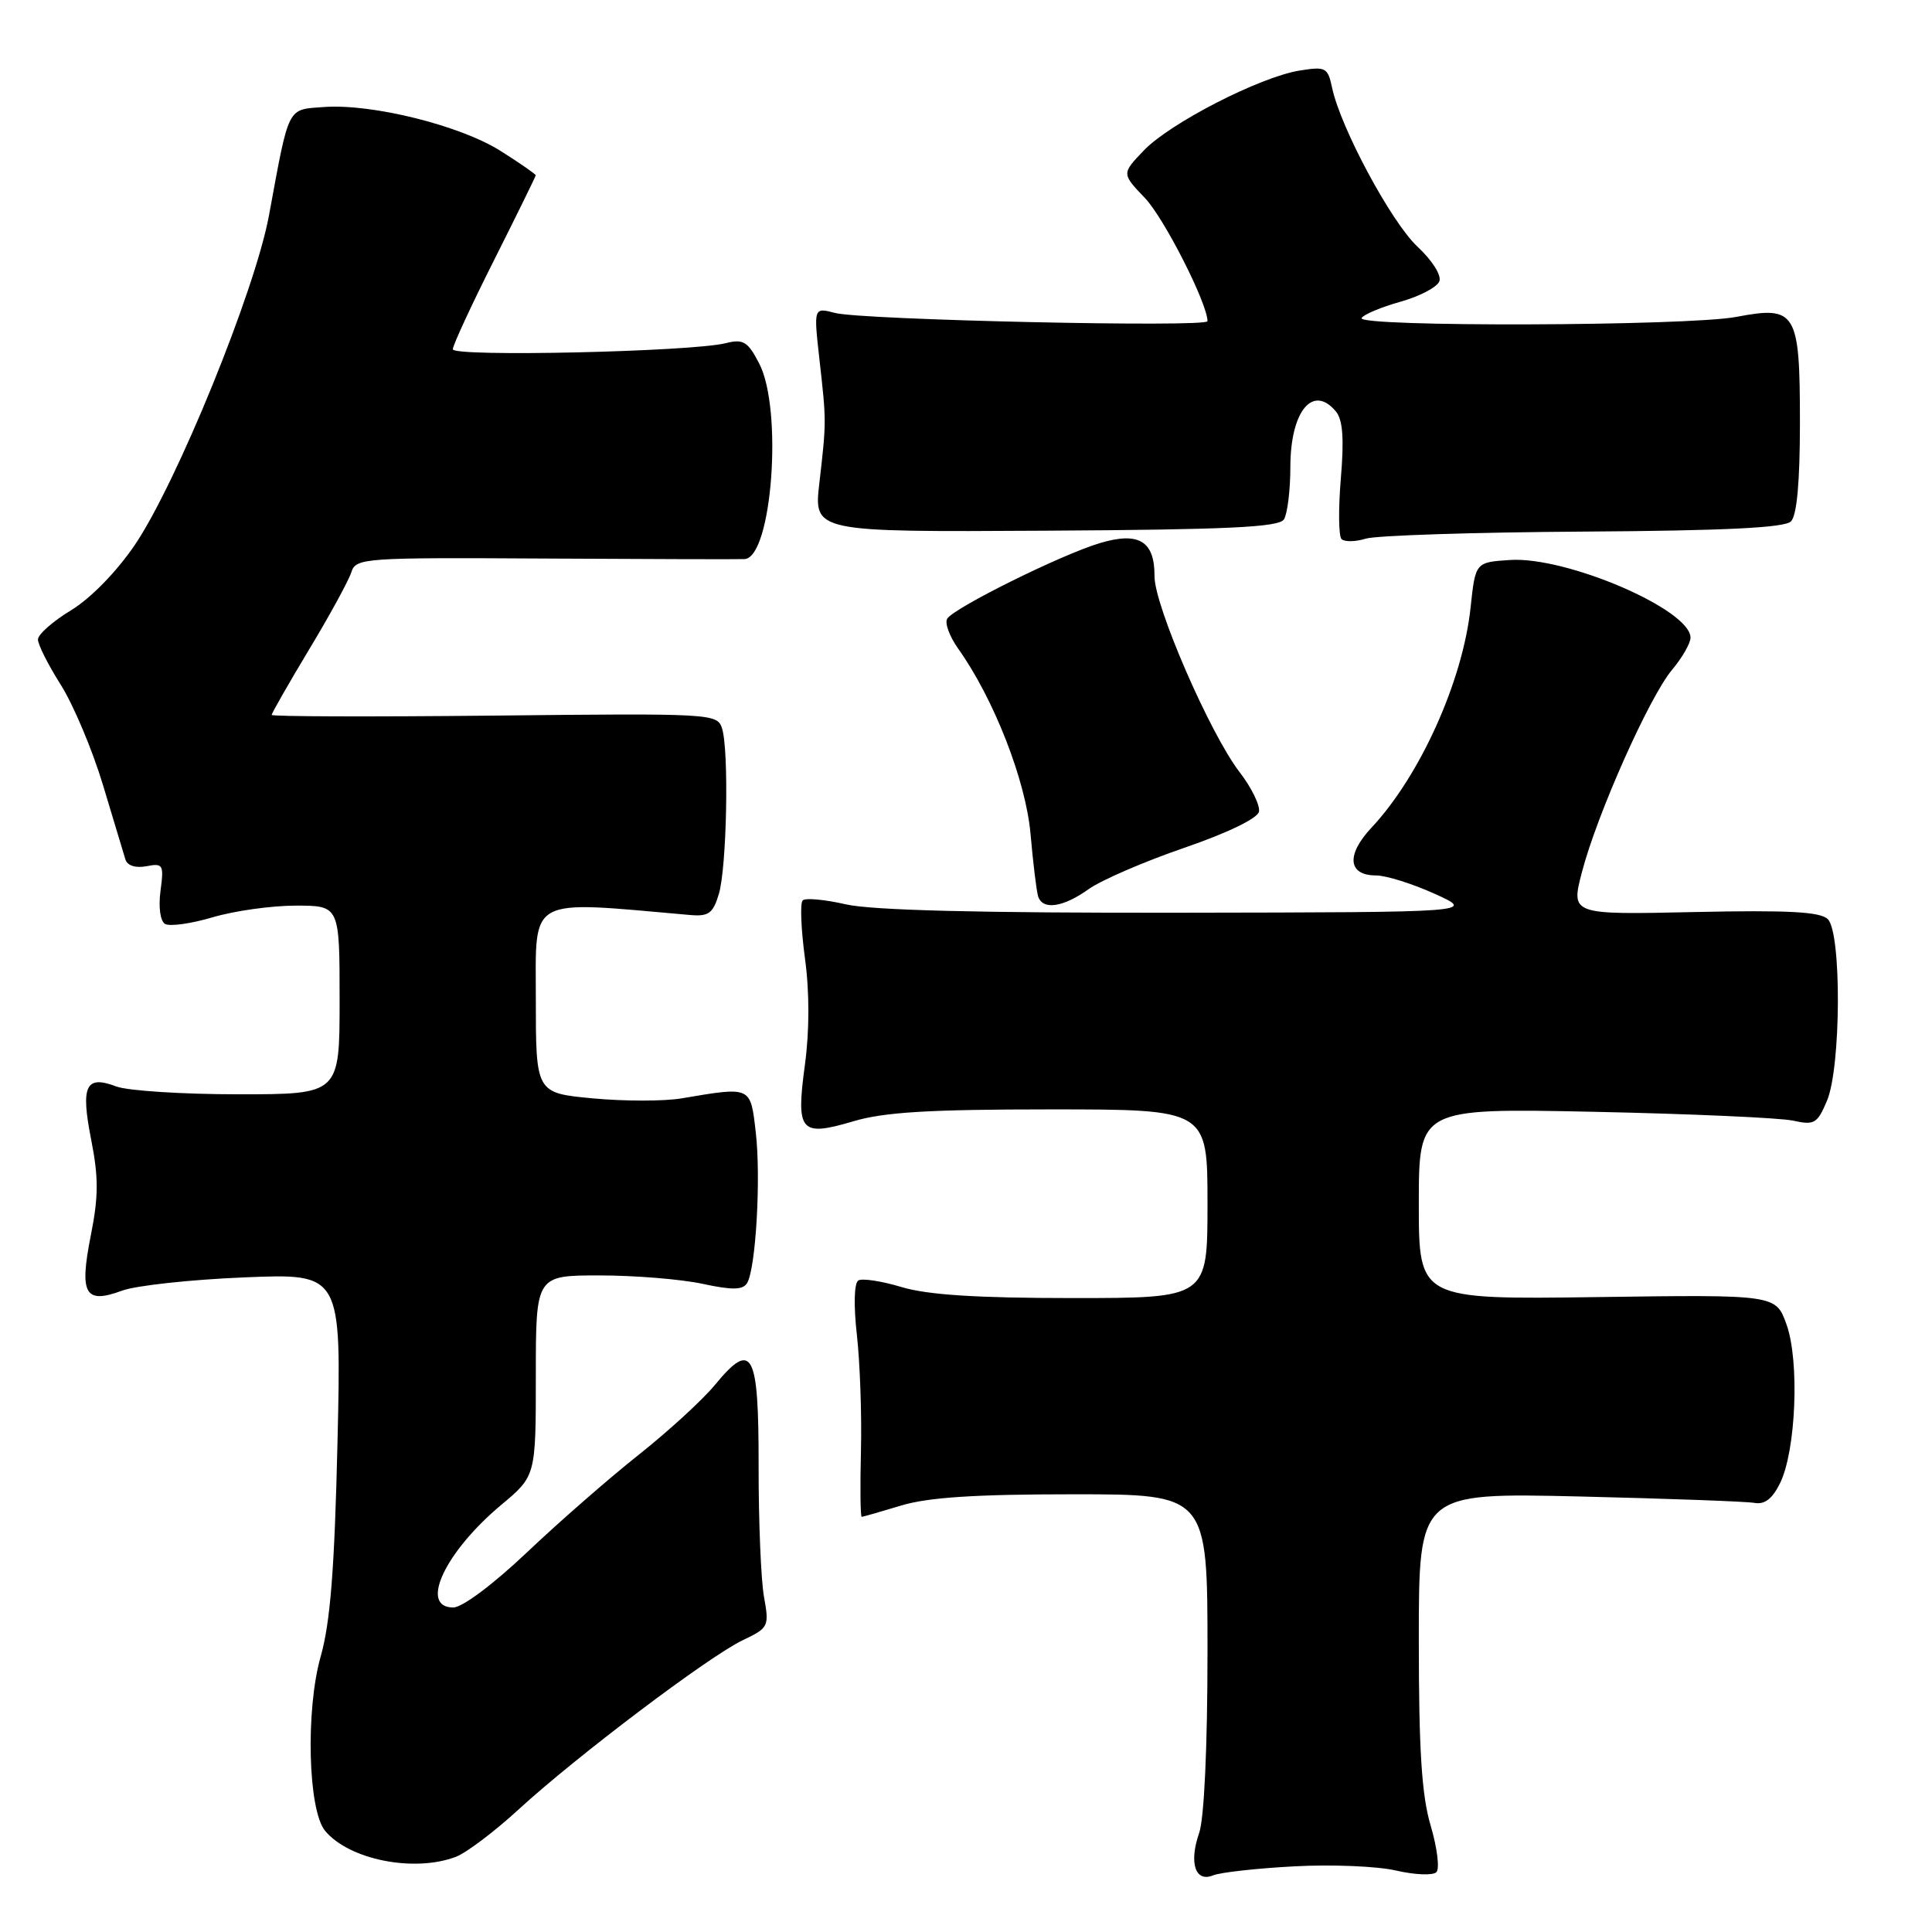 <?xml version="1.0" encoding="UTF-8" standalone="no"?>
<!DOCTYPE svg PUBLIC "-//W3C//DTD SVG 1.1//EN" "http://www.w3.org/Graphics/SVG/1.1/DTD/svg11.dtd" >
<svg xmlns="http://www.w3.org/2000/svg" xmlns:xlink="http://www.w3.org/1999/xlink" version="1.1" viewBox="0 0 256 256">
 <g >
 <path fill="currentColor"
d=" M 171.50 247.30 C 176.45 247.03 182.53 247.28 185.00 247.86 C 187.47 248.43 189.87 248.53 190.33 248.07 C 190.78 247.62 190.44 244.86 189.58 241.94 C 188.38 237.91 188.00 231.98 188.00 217.22 C 188.00 197.80 188.00 197.80 209.25 198.29 C 220.94 198.57 231.38 198.95 232.46 199.14 C 233.83 199.39 234.85 198.60 235.87 196.52 C 237.98 192.22 238.46 180.37 236.73 175.52 C 235.31 171.54 235.31 171.54 211.66 171.87 C 188.00 172.19 188.00 172.19 188.00 159.52 C 188.00 146.84 188.00 146.84 211.25 147.32 C 224.04 147.59 235.89 148.12 237.59 148.49 C 240.41 149.12 240.81 148.88 242.09 145.84 C 243.95 141.42 244.03 123.63 242.20 121.80 C 241.21 120.81 237.00 120.58 224.52 120.85 C 208.14 121.21 208.14 121.21 209.62 115.54 C 211.62 107.87 218.55 92.33 221.56 88.75 C 222.90 87.15 224.00 85.24 224.00 84.49 C 224.00 80.78 207.58 73.72 200.10 74.20 C 195.50 74.50 195.50 74.50 194.86 80.50 C 193.83 90.23 188.16 102.81 181.72 109.68 C 178.34 113.29 178.61 116.00 182.34 116.00 C 183.66 116.00 187.16 117.10 190.12 118.44 C 195.50 120.88 195.50 120.88 156.33 120.94 C 129.76 120.98 115.52 120.62 112.08 119.83 C 109.29 119.19 106.72 118.95 106.36 119.31 C 106.00 119.66 106.14 123.11 106.66 126.98 C 107.27 131.42 107.26 136.59 106.66 141.05 C 105.45 149.99 106.03 150.66 113.06 148.58 C 117.14 147.36 123.14 147.00 139.18 147.00 C 160.00 147.00 160.00 147.00 160.00 159.50 C 160.00 172.00 160.00 172.00 142.16 172.00 C 129.44 172.00 122.93 171.58 119.49 170.55 C 116.83 169.75 114.24 169.35 113.73 169.67 C 113.18 170.01 113.10 172.97 113.54 176.87 C 113.95 180.52 114.20 187.44 114.08 192.25 C 113.96 197.06 114.01 201.00 114.18 200.99 C 114.36 200.98 116.71 200.31 119.41 199.49 C 122.97 198.41 129.22 198.00 142.16 198.00 C 160.00 198.00 160.00 198.00 160.00 218.85 C 160.00 231.46 159.56 240.95 158.90 242.86 C 157.51 246.85 158.38 249.47 160.76 248.49 C 161.72 248.10 166.55 247.56 171.50 247.30 Z  M 60.40 246.04 C 61.80 245.51 65.54 242.68 68.72 239.76 C 76.34 232.76 93.92 219.48 98.41 217.34 C 101.86 215.70 101.94 215.52 101.23 211.57 C 100.83 209.33 100.51 201.55 100.52 194.27 C 100.54 179.08 99.69 177.49 94.73 183.51 C 93.11 185.48 88.57 189.64 84.64 192.76 C 80.71 195.87 74.04 201.70 69.81 205.71 C 65.37 209.92 61.26 213.00 60.06 213.00 C 55.51 213.00 58.95 205.65 66.41 199.41 C 71.00 195.58 71.00 195.58 71.00 182.29 C 71.00 169.00 71.00 169.00 79.45 169.00 C 84.10 169.00 90.23 169.50 93.07 170.11 C 97.02 170.96 98.42 170.94 98.99 170.02 C 100.15 168.13 100.85 156.06 100.14 150.00 C 99.43 143.90 99.59 143.97 90.31 145.54 C 88.01 145.93 82.72 145.93 78.56 145.54 C 71.00 144.83 71.00 144.83 71.00 132.29 C 71.00 118.63 69.71 119.33 91.41 121.24 C 93.88 121.46 94.47 121.04 95.24 118.50 C 96.31 115.00 96.61 99.42 95.67 96.50 C 95.04 94.55 94.29 94.51 65.51 94.82 C 49.28 94.99 36.00 94.95 36.00 94.73 C 36.00 94.50 38.23 90.60 40.96 86.06 C 43.70 81.52 46.21 76.91 46.55 75.83 C 47.16 73.93 48.12 73.87 72.34 74.01 C 86.18 74.09 98.03 74.12 98.67 74.08 C 102.30 73.84 103.76 54.21 100.59 48.15 C 99.08 45.24 98.49 44.89 96.17 45.47 C 91.65 46.61 60.00 47.32 60.00 46.28 C 60.00 45.76 62.47 40.42 65.49 34.42 C 68.51 28.41 70.98 23.38 70.99 23.23 C 70.99 23.08 68.91 21.63 66.36 20.02 C 61.04 16.64 49.34 13.72 42.94 14.18 C 38.00 14.54 38.35 13.85 35.64 28.55 C 33.80 38.53 23.41 64.03 17.85 72.23 C 15.44 75.77 12.00 79.29 9.42 80.86 C 7.02 82.31 5.05 84.05 5.03 84.72 C 5.01 85.38 6.37 88.08 8.04 90.72 C 9.71 93.35 12.23 99.33 13.64 104.00 C 15.04 108.67 16.38 113.11 16.61 113.86 C 16.86 114.70 17.94 115.05 19.40 114.78 C 21.61 114.35 21.73 114.57 21.27 118.03 C 20.98 120.17 21.23 122.03 21.86 122.42 C 22.46 122.79 25.30 122.40 28.16 121.55 C 31.02 120.70 35.98 120.00 39.18 120.00 C 45.00 120.00 45.00 120.00 45.00 132.50 C 45.00 145.00 45.00 145.00 31.57 145.00 C 24.18 145.00 16.90 144.53 15.40 143.96 C 11.35 142.42 10.67 143.85 12.08 151.01 C 13.07 156.02 13.06 158.56 12.03 163.71 C 10.49 171.50 11.25 172.84 16.17 171.02 C 18.00 170.34 25.29 169.55 32.37 169.26 C 45.24 168.73 45.24 168.73 44.72 191.11 C 44.33 207.92 43.77 214.99 42.49 219.50 C 40.48 226.60 40.81 239.87 43.08 242.60 C 46.27 246.43 54.87 248.14 60.40 246.04 Z  M 144.26 117.81 C 145.95 116.61 151.65 114.15 156.92 112.34 C 162.65 110.37 166.63 108.45 166.82 107.55 C 166.99 106.73 165.83 104.35 164.23 102.28 C 160.32 97.19 152.97 80.26 152.98 76.37 C 153.01 71.69 150.90 70.41 145.72 71.97 C 140.62 73.49 126.40 80.54 125.51 81.98 C 125.16 82.55 125.81 84.32 126.95 85.93 C 131.69 92.58 135.93 103.44 136.55 110.50 C 136.89 114.35 137.34 118.06 137.55 118.75 C 138.13 120.63 140.83 120.26 144.26 117.81 Z  M 209.81 70.44 C 228.57 70.32 236.47 69.93 237.31 69.09 C 238.10 68.30 238.50 63.84 238.50 55.99 C 238.50 41.29 238.01 40.48 230.07 41.99 C 223.58 43.22 179.67 43.35 180.42 42.14 C 180.71 41.66 183.03 40.69 185.57 39.98 C 188.10 39.27 190.42 38.06 190.72 37.28 C 191.03 36.48 189.78 34.51 187.83 32.69 C 184.37 29.47 177.63 16.93 176.51 11.63 C 175.94 8.94 175.66 8.79 172.20 9.35 C 166.94 10.20 155.03 16.31 151.56 19.94 C 148.62 23.01 148.62 23.01 151.72 26.25 C 154.26 28.92 160.00 40.22 160.00 42.56 C 160.00 43.41 114.23 42.40 110.66 41.47 C 107.81 40.73 107.81 40.73 108.58 47.62 C 109.51 55.89 109.51 55.83 108.57 64.00 C 107.82 70.50 107.82 70.50 138.56 70.32 C 162.77 70.18 169.47 69.86 170.13 68.82 C 170.59 68.09 170.98 64.94 170.98 61.82 C 171.00 54.45 173.98 50.86 177.02 54.53 C 177.93 55.62 178.11 58.15 177.67 63.38 C 177.33 67.42 177.37 71.04 177.76 71.43 C 178.15 71.82 179.61 71.80 180.99 71.37 C 182.37 70.95 195.34 70.53 209.81 70.44 Z "/>
</g>
</svg>